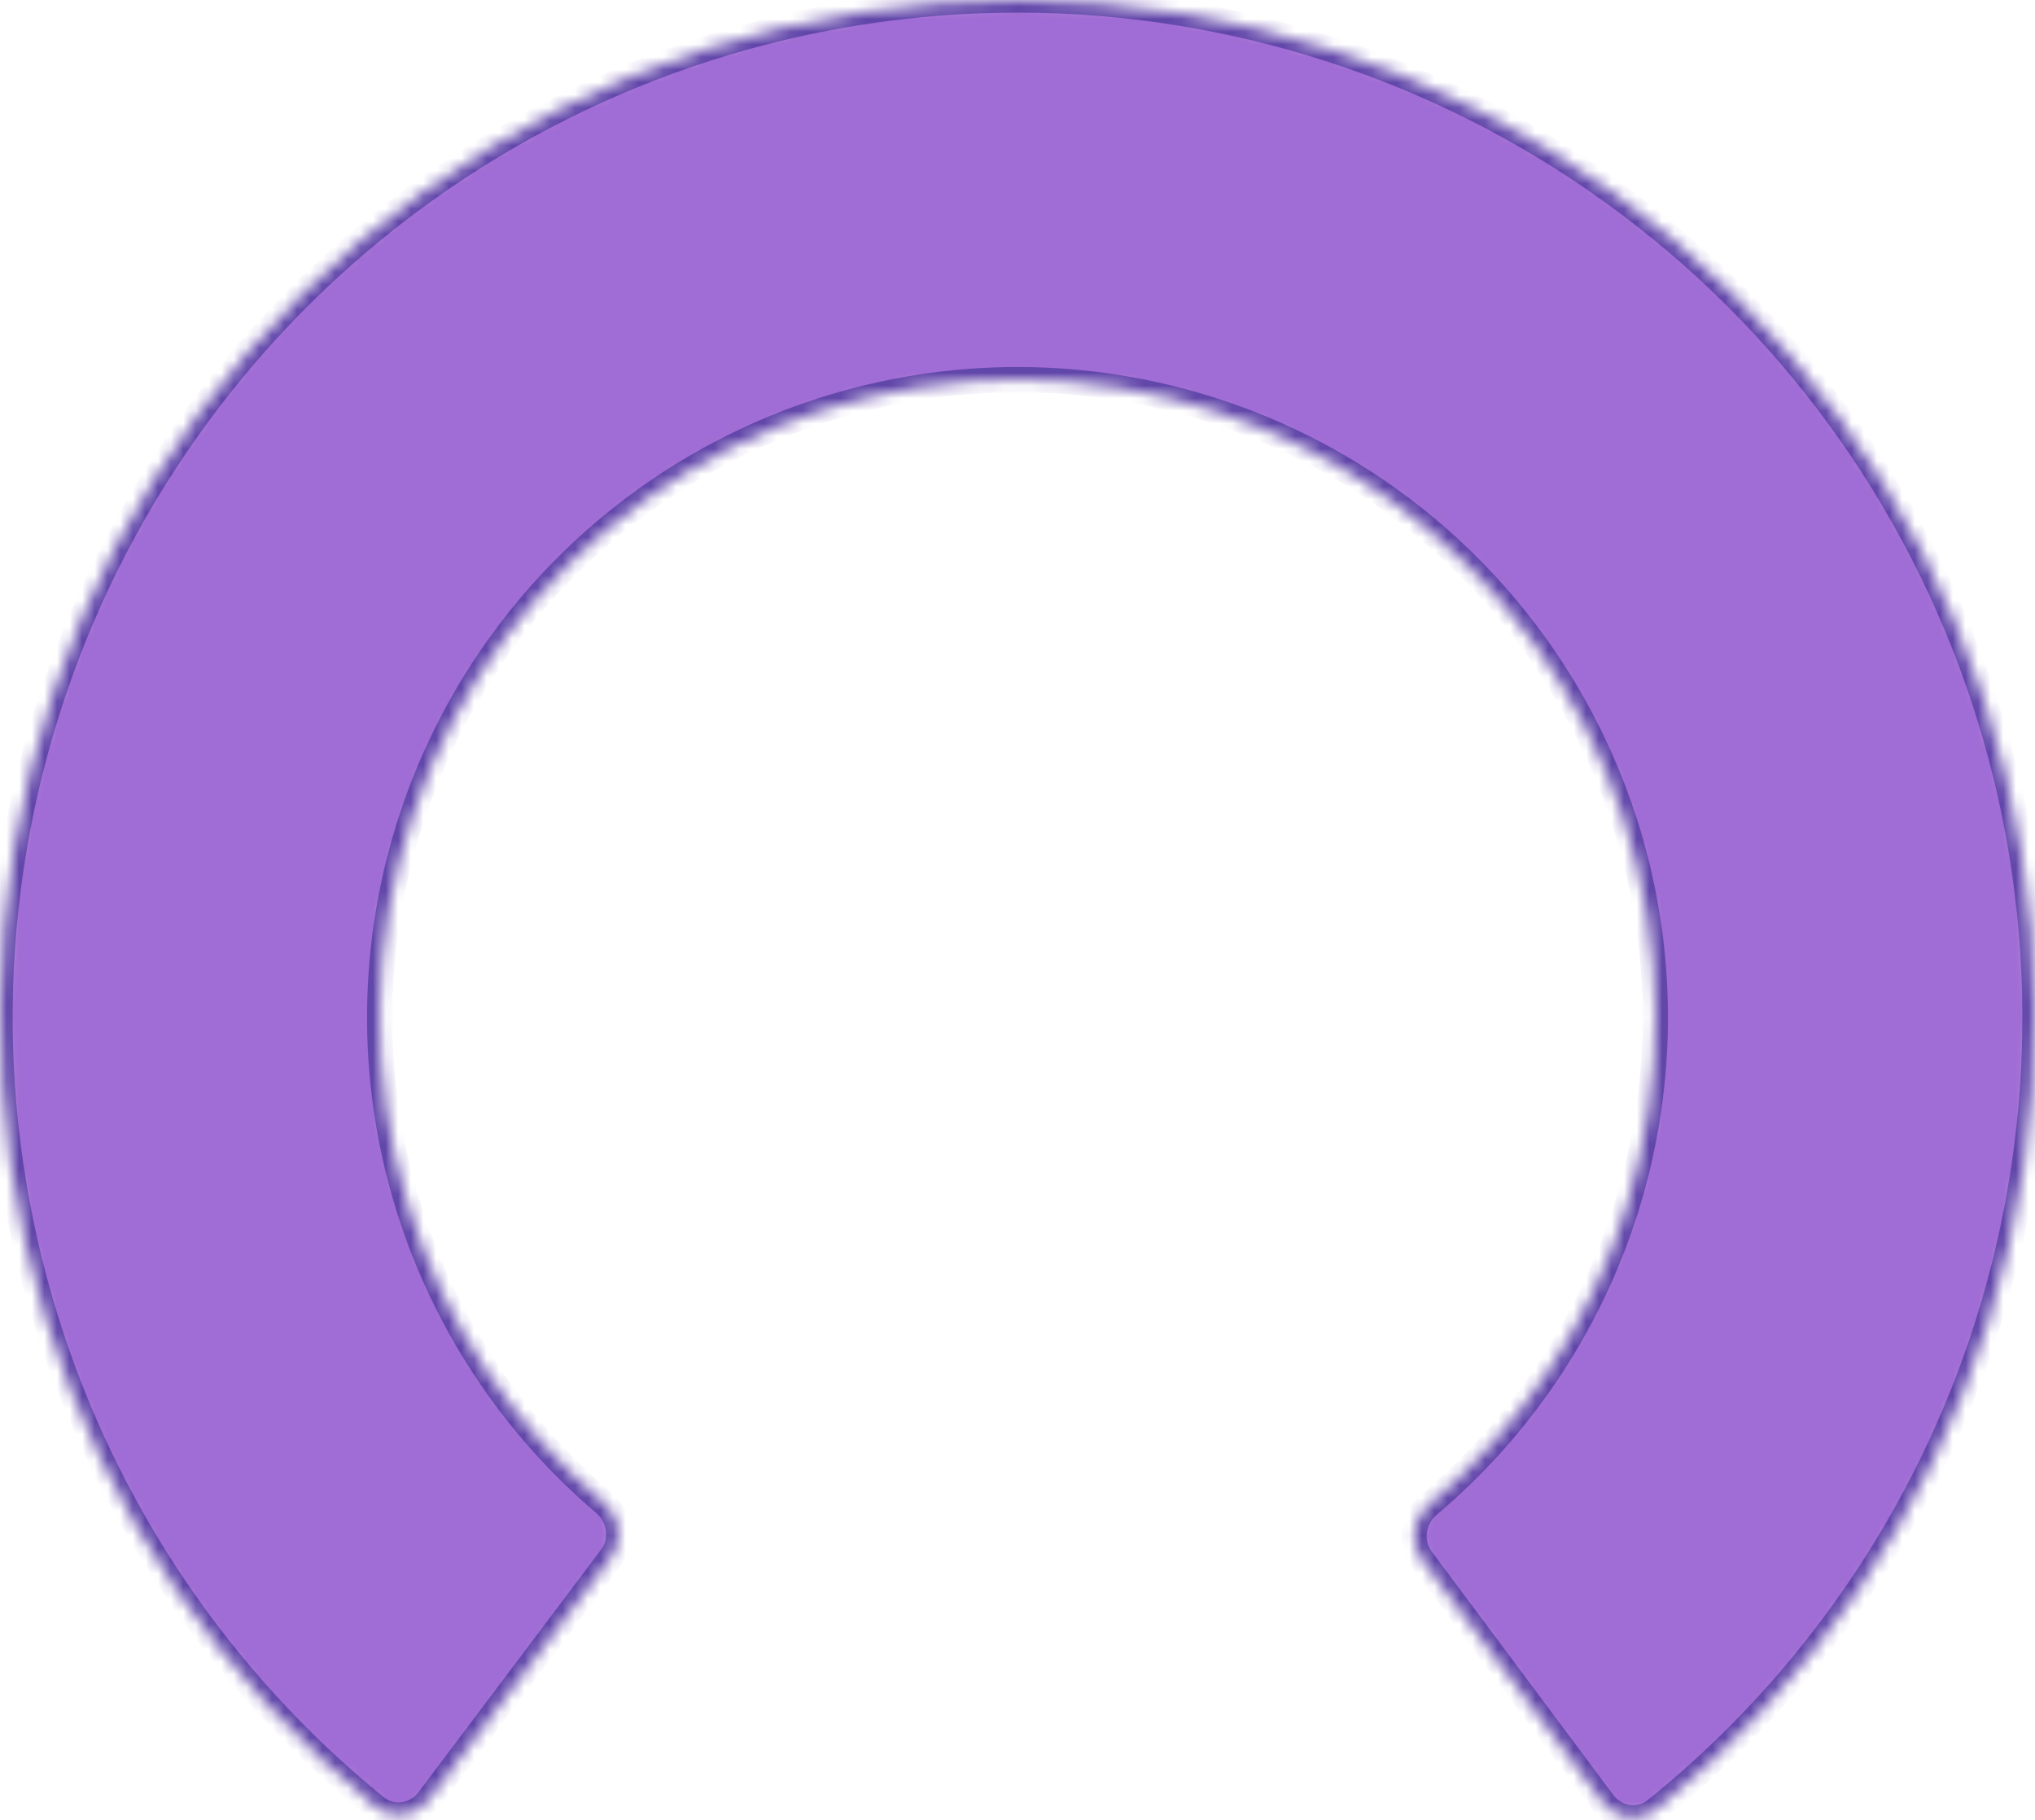 <svg width="161" height="144" viewBox="0 0 161 144" fill="none" xmlns="http://www.w3.org/2000/svg">
<mask id="path-1-inside-1_20_16" fill="white">
<path d="M126.84 142.62C127.831 143.948 129.714 144.226 131.005 143.186C143.349 133.241 152.501 119.855 157.279 104.693C162.357 88.575 162.235 71.269 156.929 55.225C151.624 39.181 141.404 25.214 127.717 15.302C114.031 5.39 97.573 0.037 80.674 0C63.776 -0.036 47.295 5.246 33.566 15.098C19.837 24.95 9.556 38.873 4.181 54.894C-1.194 70.915 -1.391 88.221 3.617 104.36C8.329 119.542 17.423 132.968 29.724 142.966C31.01 144.012 32.895 143.742 33.891 142.418L48.348 123.213C49.344 121.889 49.072 120.015 47.81 118.942C40.535 112.756 35.148 104.616 32.306 95.457C29.166 85.34 29.29 74.491 32.659 64.449C36.028 54.406 42.473 45.678 51.079 39.502C59.685 33.326 70.016 30.015 80.609 30.038C91.202 30.061 101.519 33.417 110.099 39.63C118.678 45.843 125.084 54.599 128.41 64.656C131.736 74.713 131.813 85.562 128.629 95.665C125.747 104.813 120.325 112.929 113.023 119.083C111.756 120.151 111.476 122.024 112.467 123.352L126.84 142.62Z"/>
</mask>
<path d="M126.84 142.62C127.831 143.948 129.714 144.226 131.005 143.186C143.349 133.241 152.501 119.855 157.279 104.693C162.357 88.575 162.235 71.269 156.929 55.225C151.624 39.181 141.404 25.214 127.717 15.302C114.031 5.39 97.573 0.037 80.674 0C63.776 -0.036 47.295 5.246 33.566 15.098C19.837 24.95 9.556 38.873 4.181 54.894C-1.194 70.915 -1.391 88.221 3.617 104.36C8.329 119.542 17.423 132.968 29.724 142.966C31.01 144.012 32.895 143.742 33.891 142.418L48.348 123.213C49.344 121.889 49.072 120.015 47.81 118.942C40.535 112.756 35.148 104.616 32.306 95.457C29.166 85.34 29.29 74.491 32.659 64.449C36.028 54.406 42.473 45.678 51.079 39.502C59.685 33.326 70.016 30.015 80.609 30.038C91.202 30.061 101.519 33.417 110.099 39.63C118.678 45.843 125.084 54.599 128.41 64.656C131.736 74.713 131.813 85.562 128.629 95.665C125.747 104.813 120.325 112.929 113.023 119.083C111.756 120.151 111.476 122.024 112.467 123.352L126.84 142.62Z" fill="#A06CD5" stroke="#6247AA" stroke-width="2" mask="url(#path-1-inside-1_20_16)"/>
</svg>
